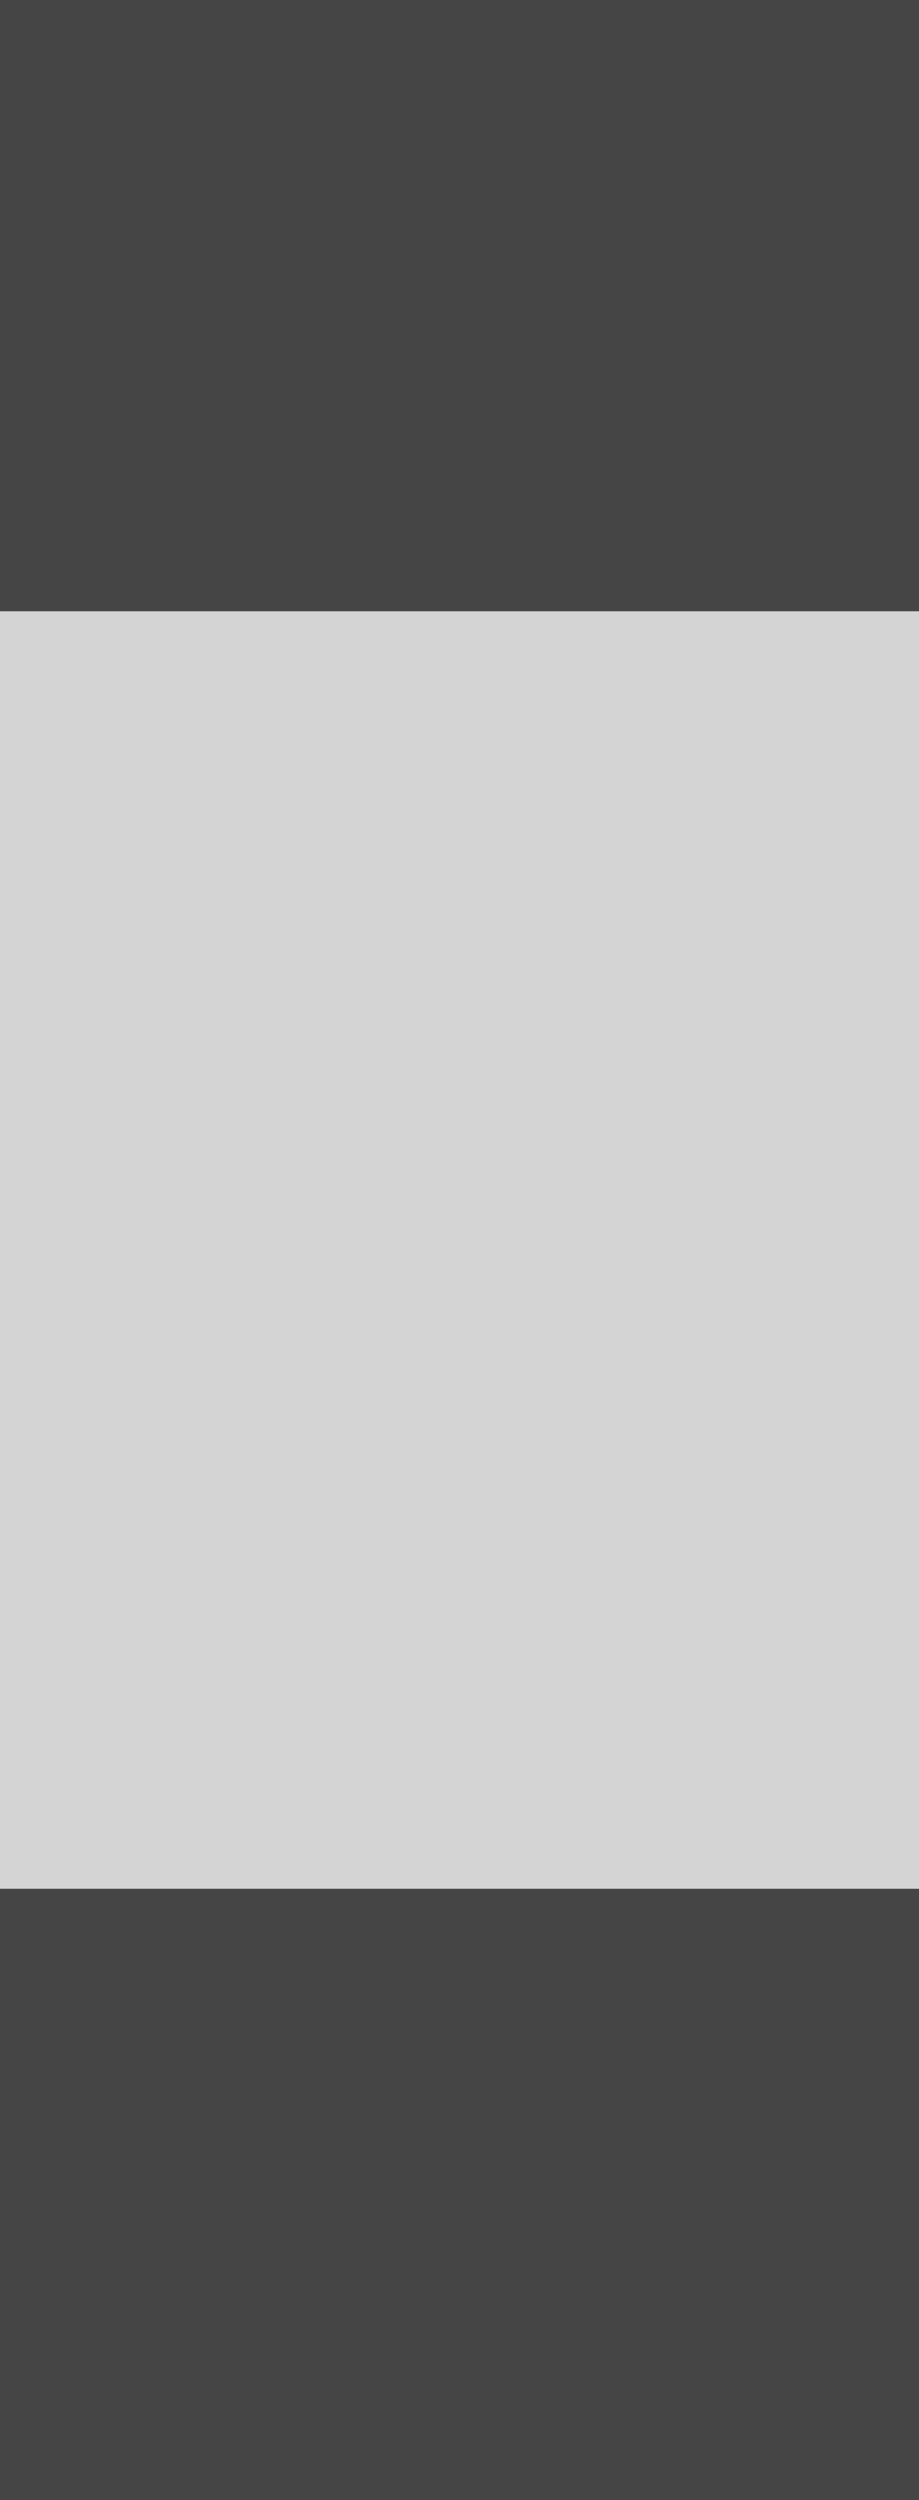 <?xml version="1.0" encoding="utf-8"?>
<!-- Generator: Adobe Illustrator 25.0.0, SVG Export Plug-In . SVG Version: 6.00 Build 0)  -->
<svg version="1.0"
	 id="svg164153" xmlns:cc="http://creativecommons.org/ns#" xmlns:dc="http://purl.org/dc/elements/1.1/" xmlns:inkscape="http://www.inkscape.org/namespaces/inkscape" xmlns:rdf="http://www.w3.org/1999/02/22-rdf-syntax-ns#" xmlns:sodipodi="http://sodipodi.sourceforge.net/DTD/sodipodi-0.dtd" xmlns:svg="http://www.w3.org/2000/svg"
	 xmlns="http://www.w3.org/2000/svg" xmlns:xlink="http://www.w3.org/1999/xlink" x="0px" y="0px" width="4.32px"
	 height="11.742px" viewBox="0 0 4.32 11.742" enable-background="new 0 0 4.32 11.742" xml:space="preserve">
<sodipodi:namedview  bordercolor="#666666" borderopacity="1.0" fit-margin-bottom="0" fit-margin-left="0" fit-margin-right="0" fit-margin-top="0" id="base" inkscape:current-layer="layer1" inkscape:cx="-23.101371" inkscape:cy="2.1230781" inkscape:document-units="mm" inkscape:pageopacity="0.0" inkscape:pageshadow="2" inkscape:window-height="882" inkscape:window-maximized="0" inkscape:window-width="1600" inkscape:window-x="0" inkscape:window-y="18" inkscape:zoom="7.9195959" pagecolor="#ffffff" showgrid="false">
	</sodipodi:namedview>
<path fill="#454545" d="M4.32,11.742H0V0h4.32V11.742z"/>
<rect y="2.871" fill="#D4D4D4" width="4.32" height="6"/>
</svg>
